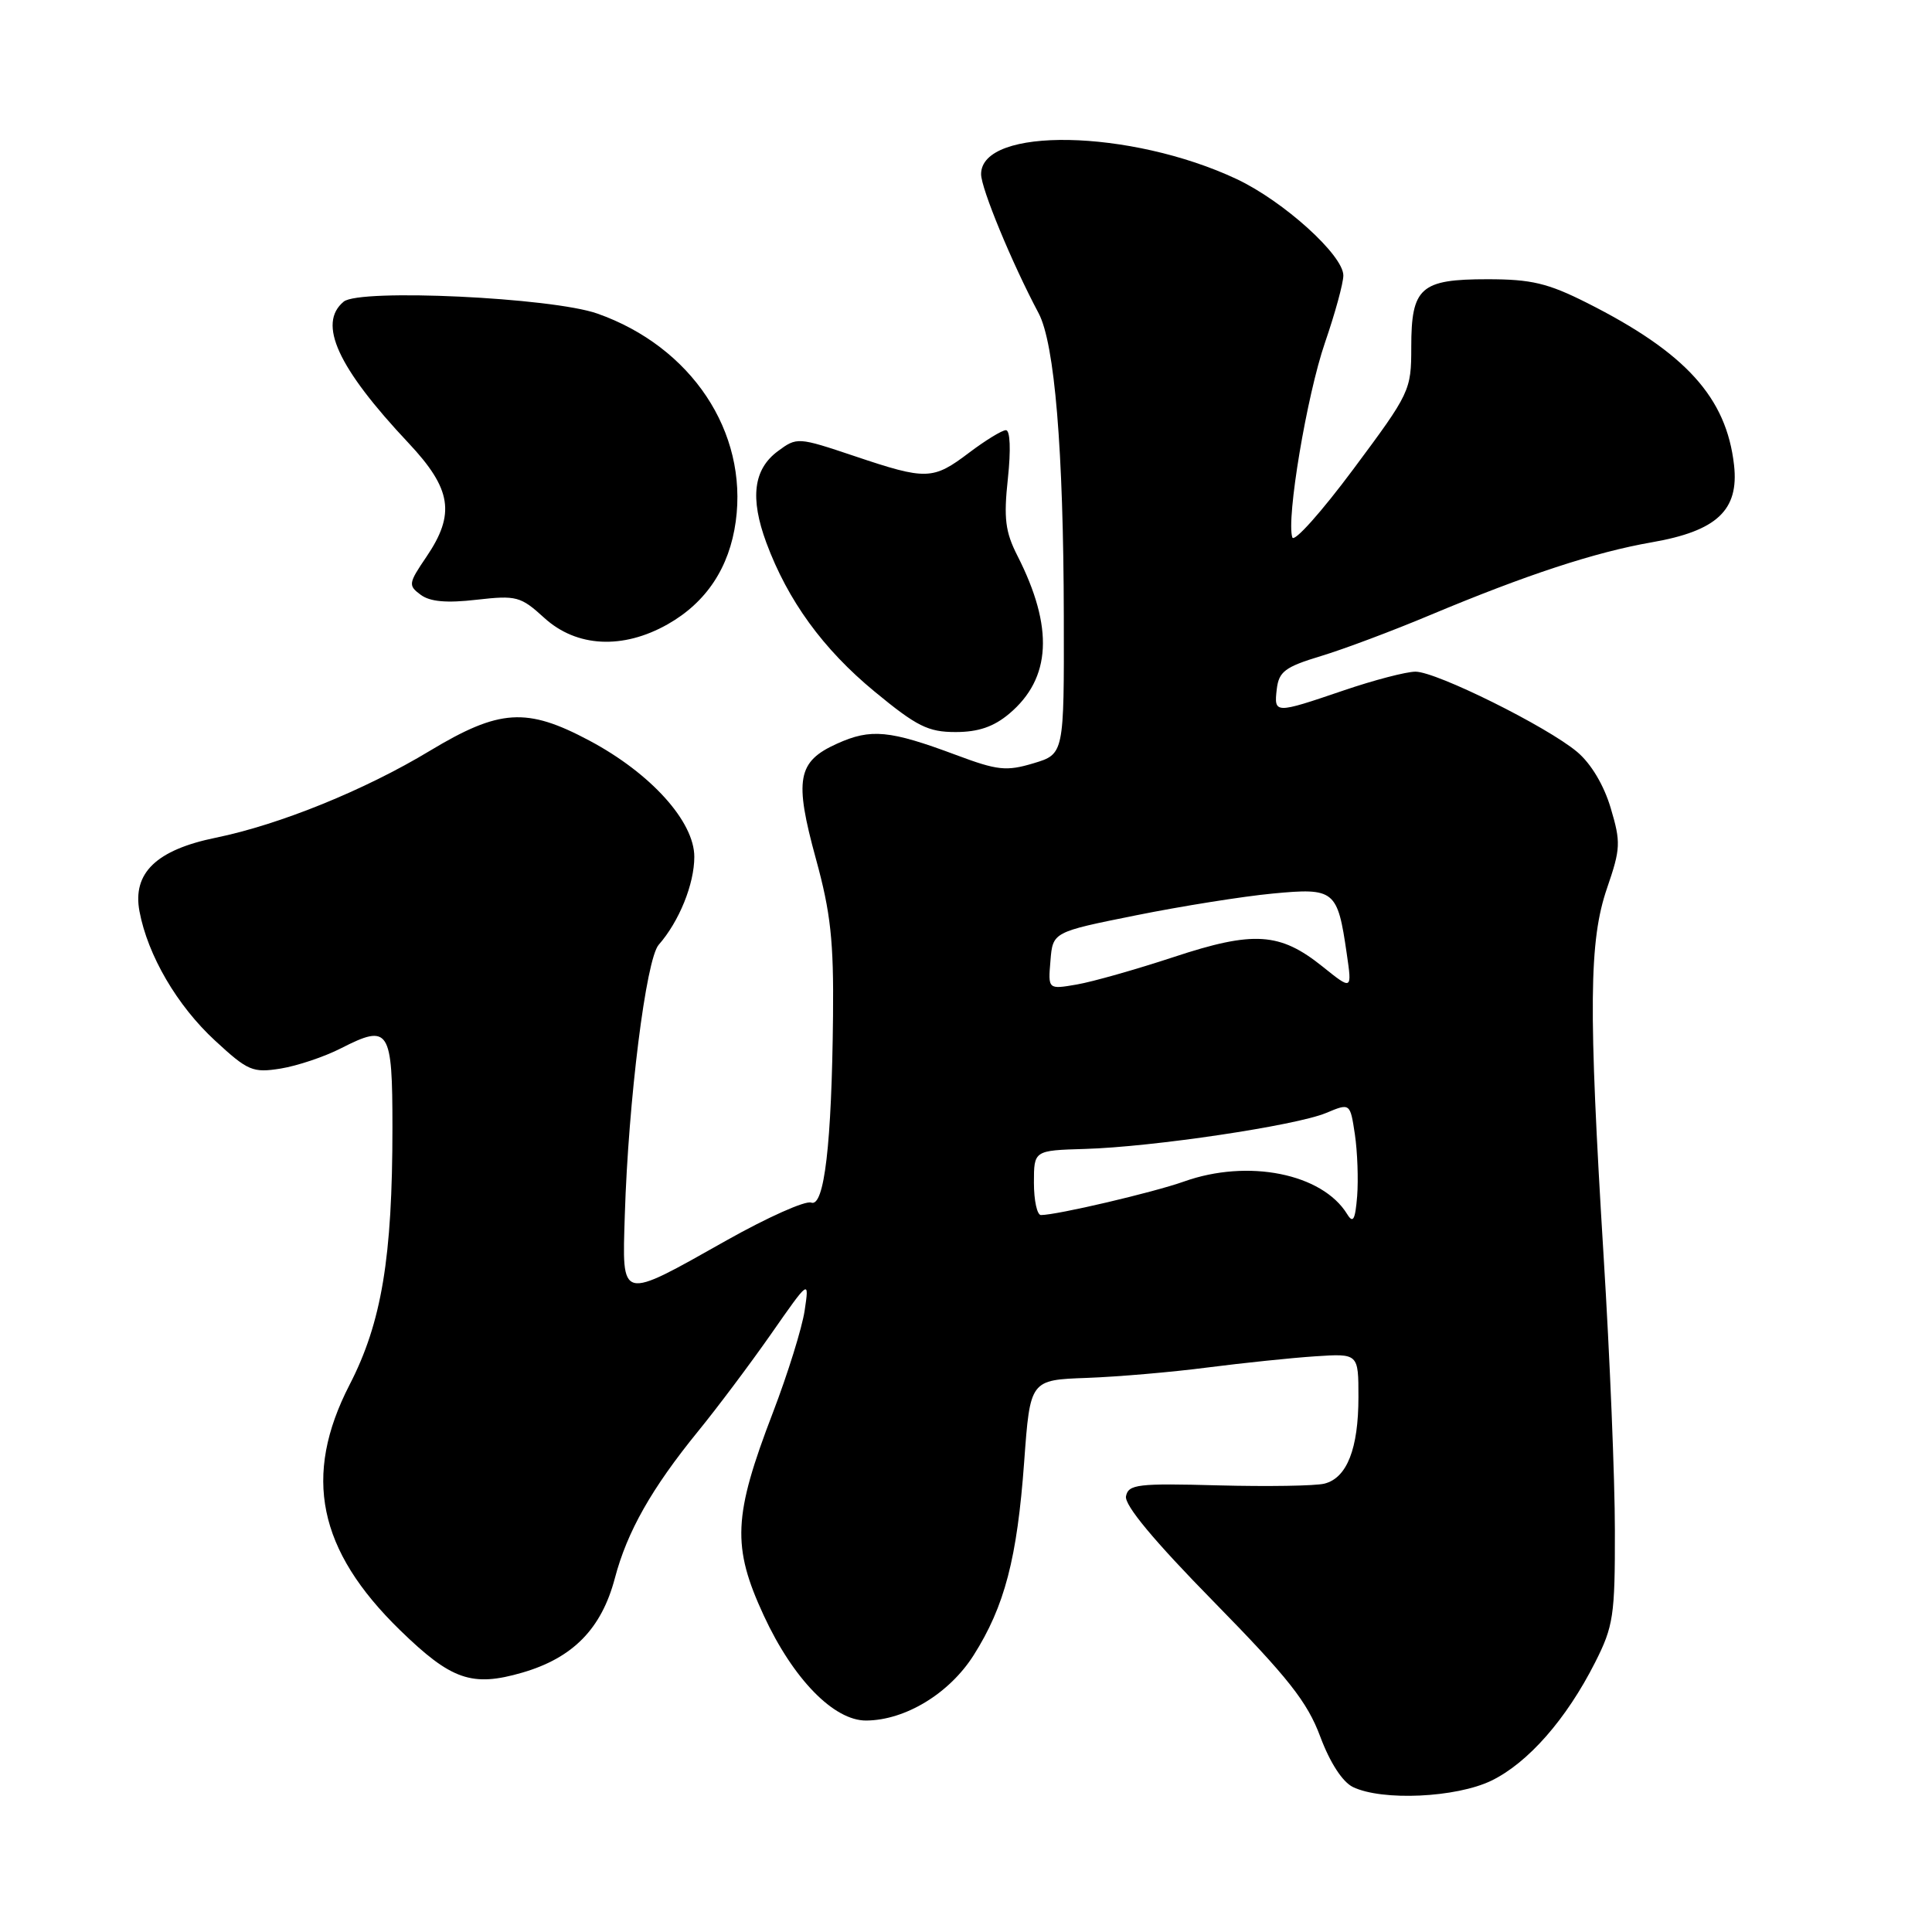 <?xml version="1.0" encoding="UTF-8" standalone="no"?>
<!DOCTYPE svg PUBLIC "-//W3C//DTD SVG 1.1//EN" "http://www.w3.org/Graphics/SVG/1.1/DTD/svg11.dtd" >
<svg xmlns="http://www.w3.org/2000/svg" xmlns:xlink="http://www.w3.org/1999/xlink" version="1.1" viewBox="0 0 256 256">
 <g >
 <path fill="currentColor"
d=" M 197.61 235.95 C 202.47 233.59 207.55 227.81 211.36 220.28 C 213.79 215.48 214.00 214.09 213.98 202.78 C 213.98 196.03 213.31 179.70 212.49 166.50 C 210.46 133.43 210.55 124.63 212.95 117.66 C 214.74 112.45 214.78 111.61 213.43 107.08 C 212.53 104.04 210.82 101.18 208.98 99.63 C 204.98 96.27 190.33 89.00 187.56 89.00 C 186.34 89.00 182.04 90.12 178.00 91.50 C 168.89 94.60 168.80 94.60 169.18 91.30 C 169.46 88.99 170.28 88.37 175.00 86.94 C 178.03 86.03 184.55 83.58 189.50 81.50 C 202.22 76.17 211.34 73.17 218.86 71.86 C 227.50 70.36 230.44 67.60 229.77 61.63 C 228.76 52.67 223.38 46.73 210.28 40.13 C 205.09 37.52 202.91 37.00 197.10 37.00 C 188.22 37.00 187.00 38.08 187.00 46.00 C 187.00 51.74 186.84 52.07 179.33 62.16 C 175.11 67.83 171.47 71.91 171.24 71.21 C 170.42 68.76 173.16 52.40 175.56 45.42 C 176.90 41.53 178.00 37.52 178.00 36.50 C 178.00 33.81 170.07 26.65 163.87 23.73 C 149.81 17.12 130.00 16.74 130.00 23.08 C 130.00 24.97 134.10 34.89 137.62 41.50 C 139.75 45.51 140.92 59.58 140.96 81.71 C 141.00 99.92 141.00 99.92 136.94 101.14 C 133.34 102.22 132.17 102.09 126.69 100.04 C 117.87 96.75 115.40 96.51 110.91 98.54 C 105.65 100.91 105.22 103.26 108.12 113.83 C 110.07 120.93 110.48 124.69 110.38 134.63 C 110.21 151.60 109.22 160.02 107.48 159.35 C 106.72 159.06 101.69 161.31 96.30 164.34 C 82.02 172.38 82.44 172.48 82.79 161.00 C 83.26 145.84 85.60 127.10 87.28 125.19 C 90.00 122.09 92.00 117.14 92.00 113.53 C 92.00 108.86 86.24 102.47 78.11 98.14 C 69.78 93.70 66.19 93.93 56.95 99.49 C 48.34 104.69 37.05 109.27 28.60 111.00 C 20.72 112.61 17.53 115.68 18.48 120.75 C 19.58 126.60 23.47 133.26 28.51 137.90 C 32.85 141.91 33.49 142.18 37.19 141.59 C 39.39 141.23 42.99 140.03 45.19 138.90 C 51.57 135.65 52.00 136.30 52.00 149.40 C 52.00 166.64 50.57 175.25 46.32 183.49 C 40.10 195.57 42.12 205.40 53.00 216.00 C 59.80 222.62 62.53 223.57 69.21 221.63 C 75.92 219.68 79.70 215.82 81.47 209.13 C 83.10 202.94 86.34 197.22 92.51 189.64 C 95.04 186.54 99.39 180.74 102.18 176.75 C 107.24 169.50 107.24 169.50 106.62 173.66 C 106.28 175.94 104.39 182.02 102.42 187.16 C 97.15 200.89 96.97 204.91 101.20 214.06 C 105.10 222.49 110.50 228.01 114.78 227.98 C 119.97 227.94 125.80 224.39 129.01 219.33 C 133.12 212.84 134.78 206.50 135.71 193.67 C 136.50 182.85 136.50 182.85 144.00 182.58 C 148.12 182.43 155.32 181.81 160.00 181.20 C 164.68 180.60 171.09 179.93 174.25 179.72 C 180.00 179.34 180.00 179.34 180.00 185.12 C 180.00 191.96 178.48 195.84 175.49 196.59 C 174.30 196.89 167.98 196.99 161.44 196.82 C 150.75 196.53 149.52 196.68 149.20 198.26 C 148.97 199.43 152.89 204.15 160.85 212.26 C 170.70 222.31 173.22 225.50 174.94 230.11 C 176.23 233.57 177.89 236.12 179.27 236.79 C 183.15 238.66 192.93 238.21 197.61 235.95 Z  M 133.73 94.57 C 139.30 89.88 139.65 83.15 134.82 73.65 C 133.20 70.47 132.98 68.70 133.55 63.40 C 133.96 59.59 133.85 57.00 133.29 57.00 C 132.78 57.00 130.59 58.34 128.43 59.97 C 123.61 63.62 122.76 63.64 113.24 60.44 C 105.70 57.91 105.60 57.91 103.06 59.79 C 99.83 62.19 99.36 65.99 101.54 71.90 C 104.39 79.58 109.05 86.00 115.89 91.64 C 121.48 96.25 122.98 97.00 126.62 97.00 C 129.64 97.00 131.67 96.30 133.73 94.57 Z  M 88.47 82.72 C 93.59 79.82 96.65 75.21 97.49 69.10 C 99.12 57.22 91.61 45.94 79.15 41.55 C 73.11 39.42 47.64 38.22 45.54 39.97 C 42.05 42.86 44.74 48.72 54.12 58.69 C 59.85 64.79 60.37 68.09 56.49 73.80 C 54.12 77.29 54.07 77.58 55.74 78.81 C 56.97 79.73 59.18 79.93 63.14 79.47 C 68.45 78.87 68.98 79.01 72.14 81.89 C 76.41 85.77 82.53 86.08 88.47 82.72 Z  M 178.50 160.87 C 175.20 155.50 165.37 153.53 156.88 156.56 C 152.80 158.01 140.04 161.00 137.93 161.00 C 137.42 161.00 137.00 159.07 137.00 156.72 C 137.00 152.44 137.00 152.44 143.75 152.24 C 152.72 151.98 171.69 149.15 175.70 147.48 C 178.90 146.14 178.90 146.14 179.53 150.32 C 179.87 152.62 180.00 156.30 179.83 158.50 C 179.57 161.66 179.29 162.16 178.50 160.87 Z  M 139.19 127.31 C 139.50 123.50 139.50 123.50 150.50 121.29 C 156.55 120.07 164.71 118.77 168.64 118.40 C 176.85 117.62 177.23 117.93 178.45 126.36 C 179.16 131.22 179.16 131.22 175.24 128.07 C 169.59 123.54 166.11 123.31 155.50 126.82 C 150.55 128.45 144.78 130.09 142.69 130.45 C 138.87 131.11 138.87 131.11 139.19 127.31 Z "/>
</g>
</svg>